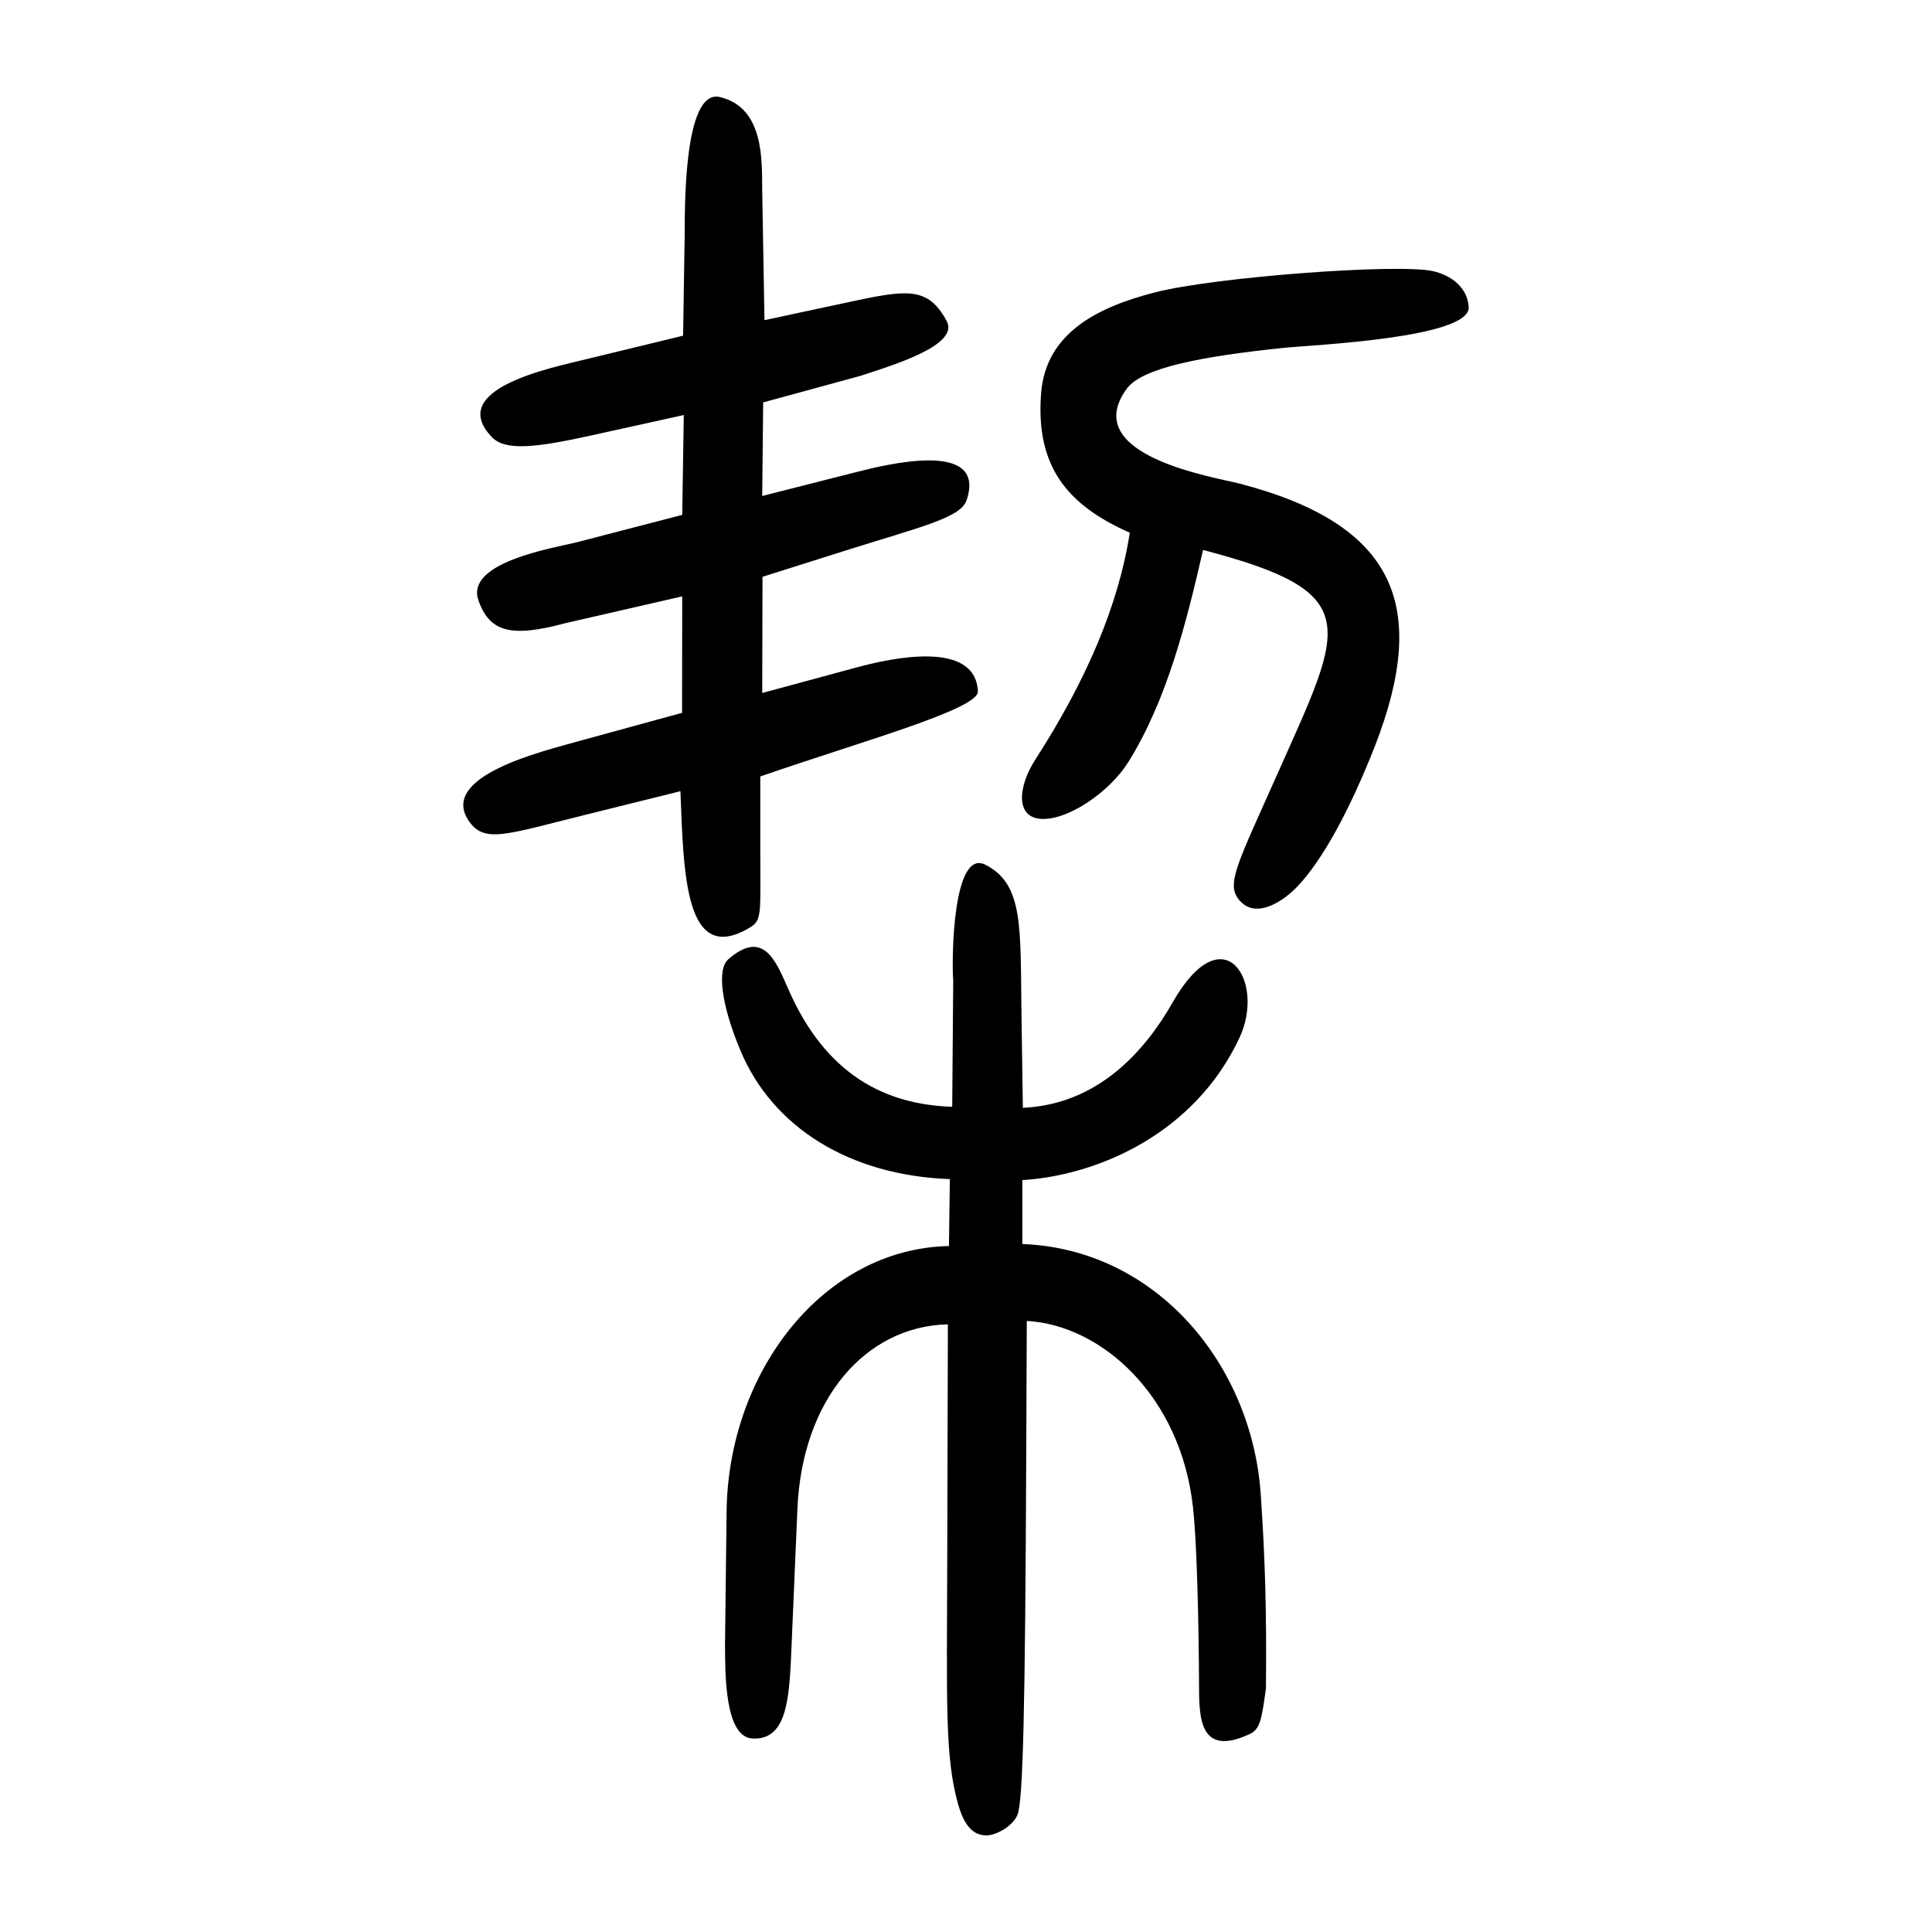 <?xml version="1.0" encoding="UTF-8" standalone="no"?>
<svg
   xmlns:dc="http://purl.org/dc/elements/1.1/"
   xmlns:cc="http://creativecommons.org/ns#"
   xmlns:rdf="http://www.w3.org/1999/02/22-rdf-syntax-ns#"
   xmlns:svg="http://www.w3.org/2000/svg"
   xmlns="http://www.w3.org/2000/svg"
   viewBox="0 0 300 300"
   height="300"
   width="300"
   id="svg150"
   version="1.1">
  <defs
     id="defs154" />
  <path
     id="path160"
     d="m 148.767,280.125 c -2.063,-7.353 -1.739,-15.689 -1.678,-38.489 l 0.097,-35.995 c -12.821,0.294 -22.636,11.68 -23.362,28.618 l -0.891,20.811 c -0.348,8.136 -0.487,15.187 -6.098,14.885 -4.319,-0.232 -4.211,-10.091 -4.257,-14.272 l 0.246,-20.945 c 0.257,-21.807 15.052,-40.86 34.528,-41.252 l 0.142,-10.393 c -15.492,-0.572 -27.508,-7.959 -32.542,-20.017 -2.875,-6.886 -3.701,-12.518 -1.861,-14.119 5.289,-4.603 7.274,-0.084 9.224,4.429 5.913,13.684 15.333,18.147 25.544,18.473 l 0.156,-19.54 c -0.26,-3.334 -0.096,-20.672 5.021,-18.033 5.981,3.085 5.379,9.709 5.585,23.622 l 0.208,14.114 c 11.769,-0.543 19.024,-8.936 23.265,-16.379 7.898,-13.861 14.476,-3.268 10.376,5.492 -6.984,14.923 -22.012,21.382 -33.721,22.111 v 9.922 c 20.863,0.794 35.667,18.778 37.023,38.921 0.67,9.957 0.921,17.943 0.801,30.1 -0.662,4.738 -0.878,6.311 -2.508,7.069 -7.94,3.693 -7.866,-2.717 -7.88,-7.83 0,0 -0.062,-19.428 -0.941,-27.396 -1.905,-17.273 -14.191,-28.284 -25.806,-28.917 l -0.084,20.501 c -0.166,40.349 -0.5,54.102 -1.365,56.189 -0.728,1.758 -3.189,3.098 -4.631,3.186 -2.876,0.175 -4.003,-2.794 -4.593,-4.868 z m -43.108,-157.267 -14.772,3.668 c -12.452,3.092 -15.754,4.497 -18.15,0.86 -4.524,-6.87 11.413,-10.7 16.927,-12.246 l 16.248,-4.452 0.021,-18.086 -18.118,4.159 c -8.306,2.228 -11.774,1.499 -13.528,-3.556 -2.044,-5.891 11.574,-8.098 15.185,-8.978 l 16.464,-4.277 0.243,-15.504 -14.329,3.162 c -8.718,1.924 -13.408,2.449 -15.503,0.237 -7.059,-7.451 9.095,-10.713 14.881,-12.117 l 14.844,-3.604 0.243,-15.405 c 0.05,-3.178 -0.339,-23.026 5.469,-21.651 6.986,1.654 6.507,10.093 6.573,14.447 l 0.351,20.201 12.733,-2.73 c 9.284,-1.99 12.607,-2.635 15.565,2.875 2.036,3.793 -8.641,6.926 -13.336,8.486 l -15.163,4.138 -0.15,14.53 14.46,-3.672 c 4.592,-1.166 20.542,-5.224 17.262,4.369 -0.929,2.718 -7.289,4.145 -18.917,7.82 l -12.759,4.033 -0.045,18.043 14.626,-3.963 c 5.45,-1.477 18.483,-4.314 18.865,3.71 0.131,2.759 -17.923,7.718 -33.791,13.213 v 10.907 c 0,10.661 0.321,11.408 -1.693,12.6 -9.94,5.879 -10.209,-8.034 -10.706,-21.217 z m 86.814,16.96 c -2.169,-2.517 -0.418,-5.48 6.039,-19.986 10.188,-22.889 13.583,-27.825 -11.703,-34.434 -2.564,11.181 -5.591,23.305 -11.61,32.943 -2.898,4.641 -9.498,9.177 -13.683,8.805 -3.87,-0.344 -3.399,-5.092 -0.755,-9.195 7.835,-12.157 12.905,-23.844 14.671,-35.228 -9.598,-4.256 -14.647,-10.173 -13.773,-21.628 0.731,-9.584 9.119,-13.478 17.627,-15.68 9.256,-2.395 37.706,-4.526 43.2,-3.316 2.74,0.604 5.375,2.451 5.573,5.573 0.307,4.845 -24.424,5.896 -28.762,6.347 -12.772,1.33 -21.97,3.091 -24.343,6.352 -7.557,10.385 13.649,13.719 17.482,14.709 24.472,6.37 29.43,19.142 21.098,40.685 -3.999,10.181 -8.254,17.896 -12.068,21.882 -2.18,2.297 -6.426,5.147 -8.993,2.17 z"
     style="fill:#000000;stroke-width:0.69" />
</svg>

